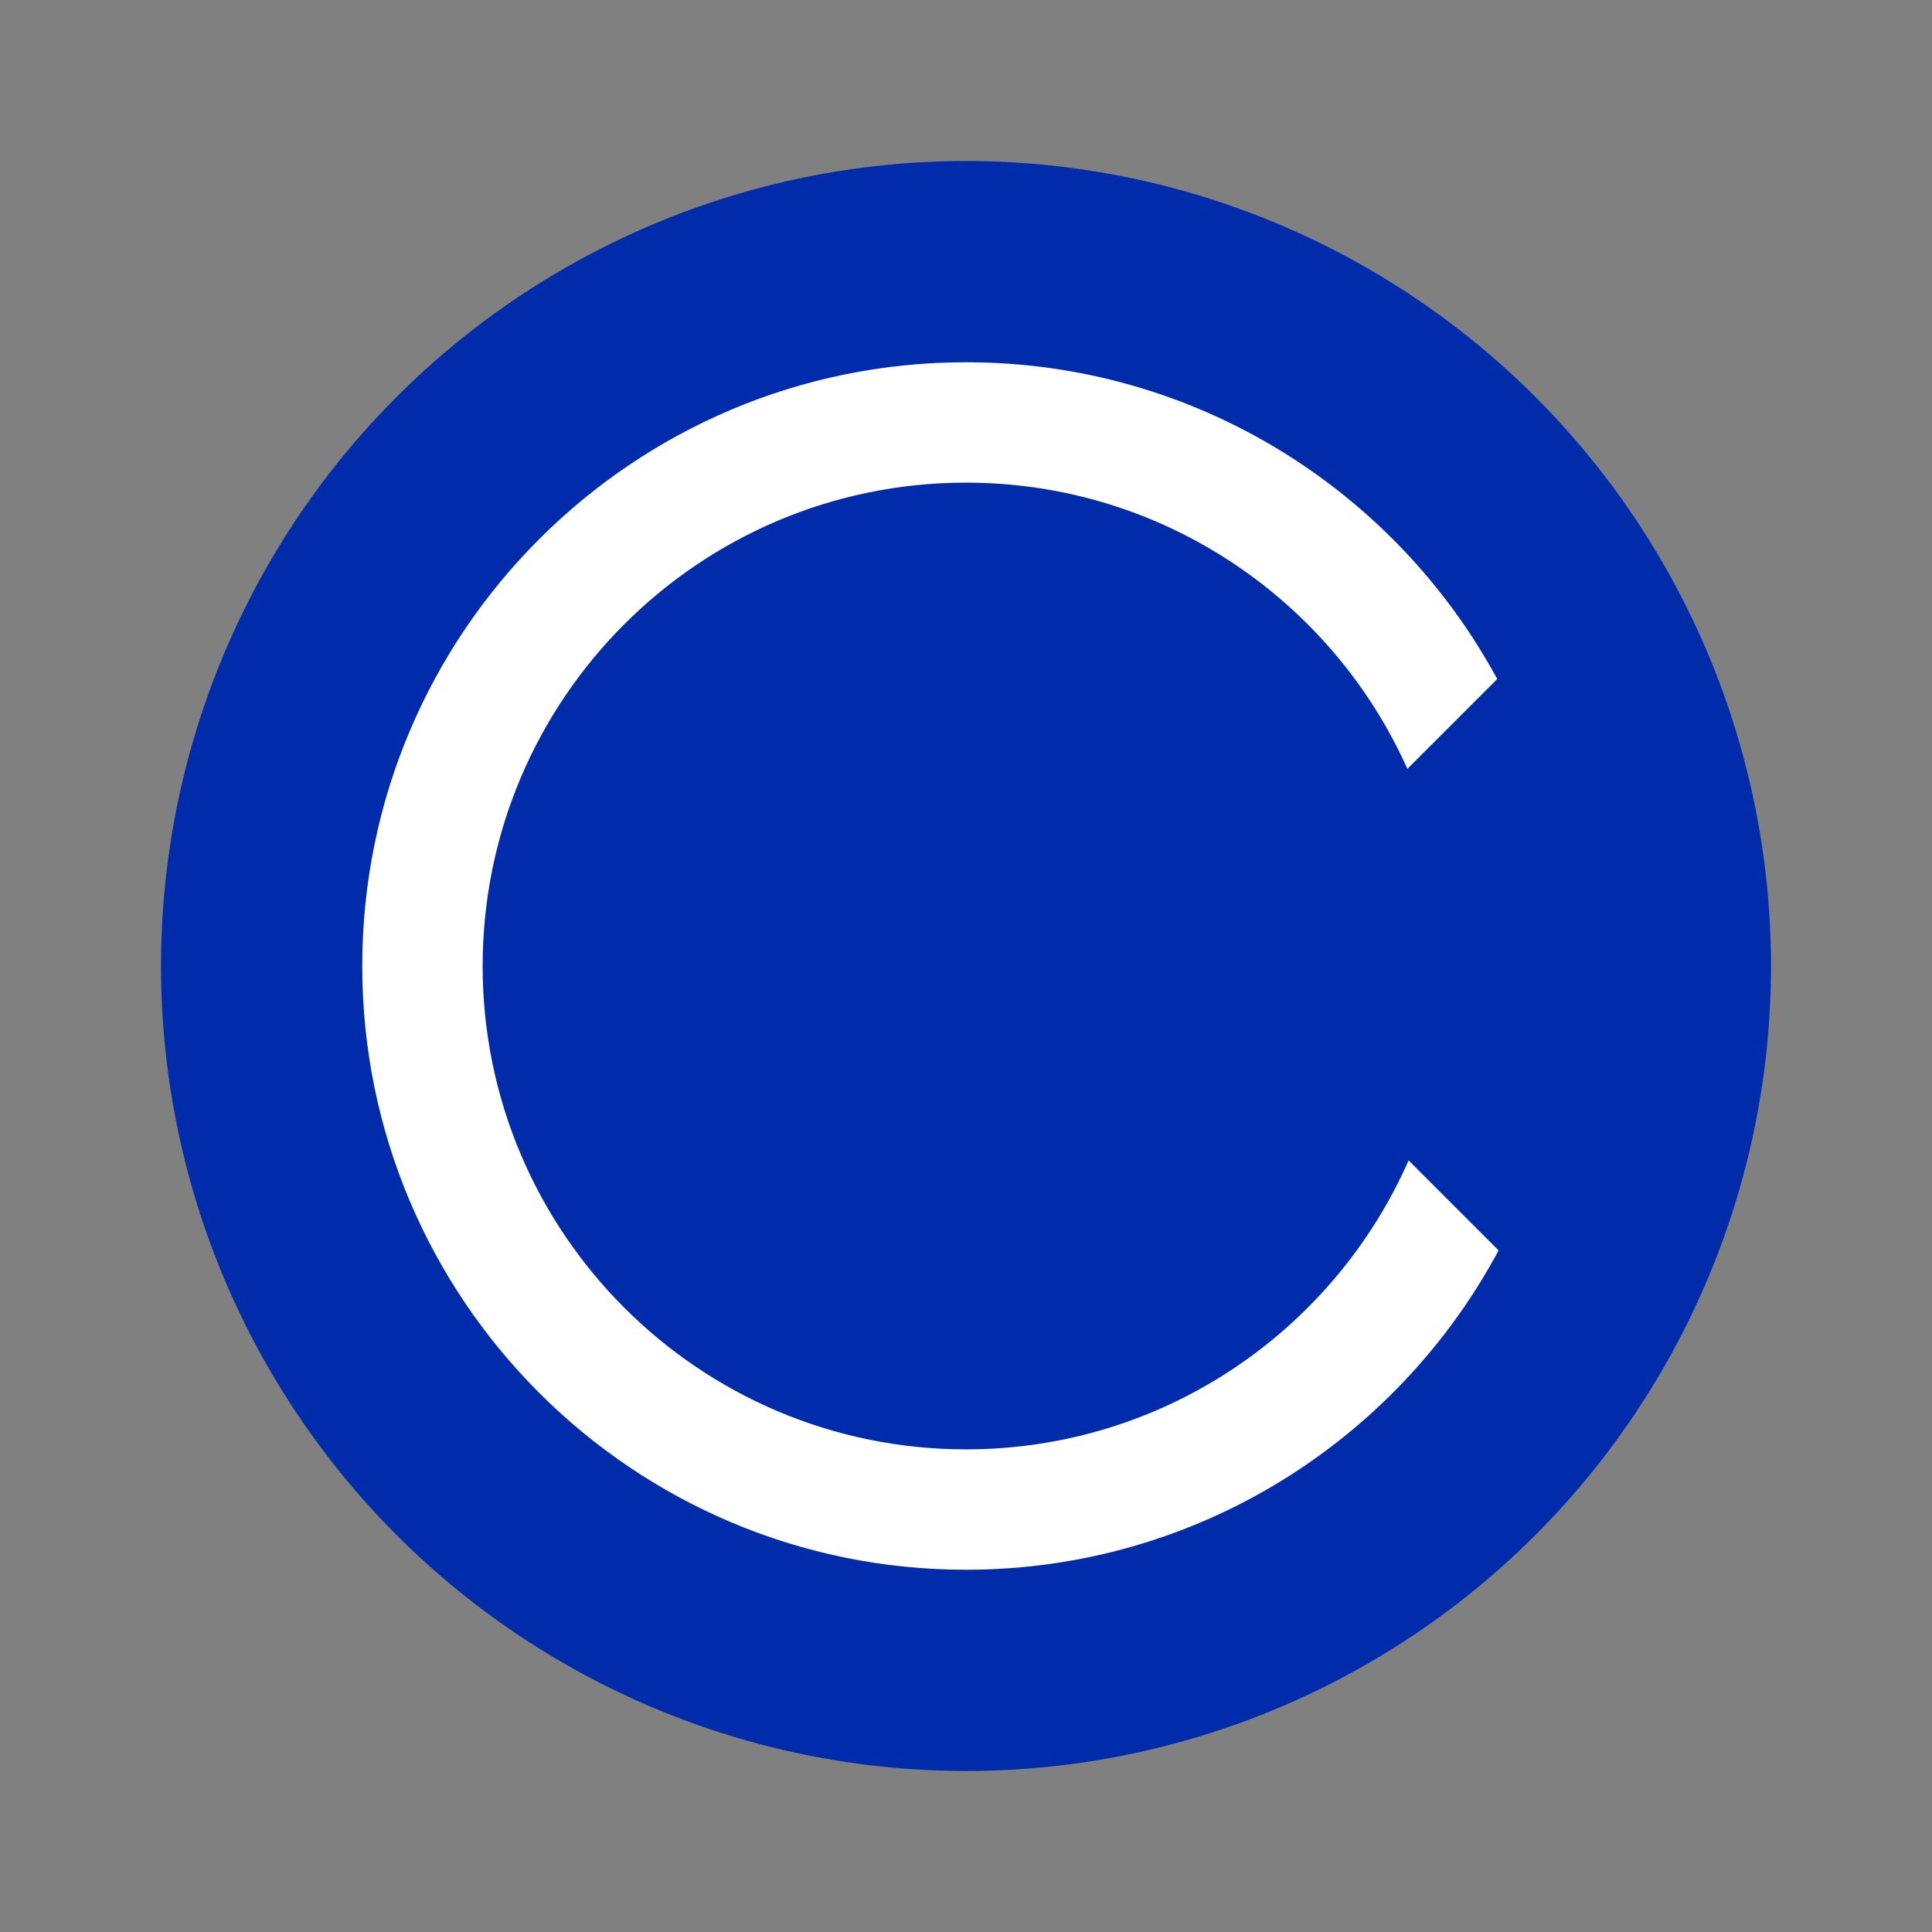 <svg
  version="1.1"
  xmlns="http://www.w3.org/2000/svg"
  xmlns:xlink="http://www.w3.org/1999/xlink"
  viewBox="0 0 48 48"
  style="fill-rule:evenodd;clip-rule:evenodd;stroke-linejoin:round;stroke-miterlimit:2;">
  <rect x="0" y="0" width="48" height="48" fill="#808080" stroke="none"/>
  <circle cx="24" cy="24" r="20" style="fill:rgb(0,44,172);"/>
  <path d="M37.232,31.066C34.704,35.786 29.725,39 24,39C15.721,39 9,32.279 9,24C9,15.721 15.721,9 24,9C29.699,9 34.659,12.185 37.198,16.87L34.966,19.102C33.09,14.913 28.883,11.991 24,11.991C17.372,11.991 11.991,17.372 11.991,24C11.991,30.628 17.372,36.009 24,36.009C28.91,36.009 33.136,33.056 34.996,28.83L37.232,31.066Z" style="fill:white;"/>
</svg>